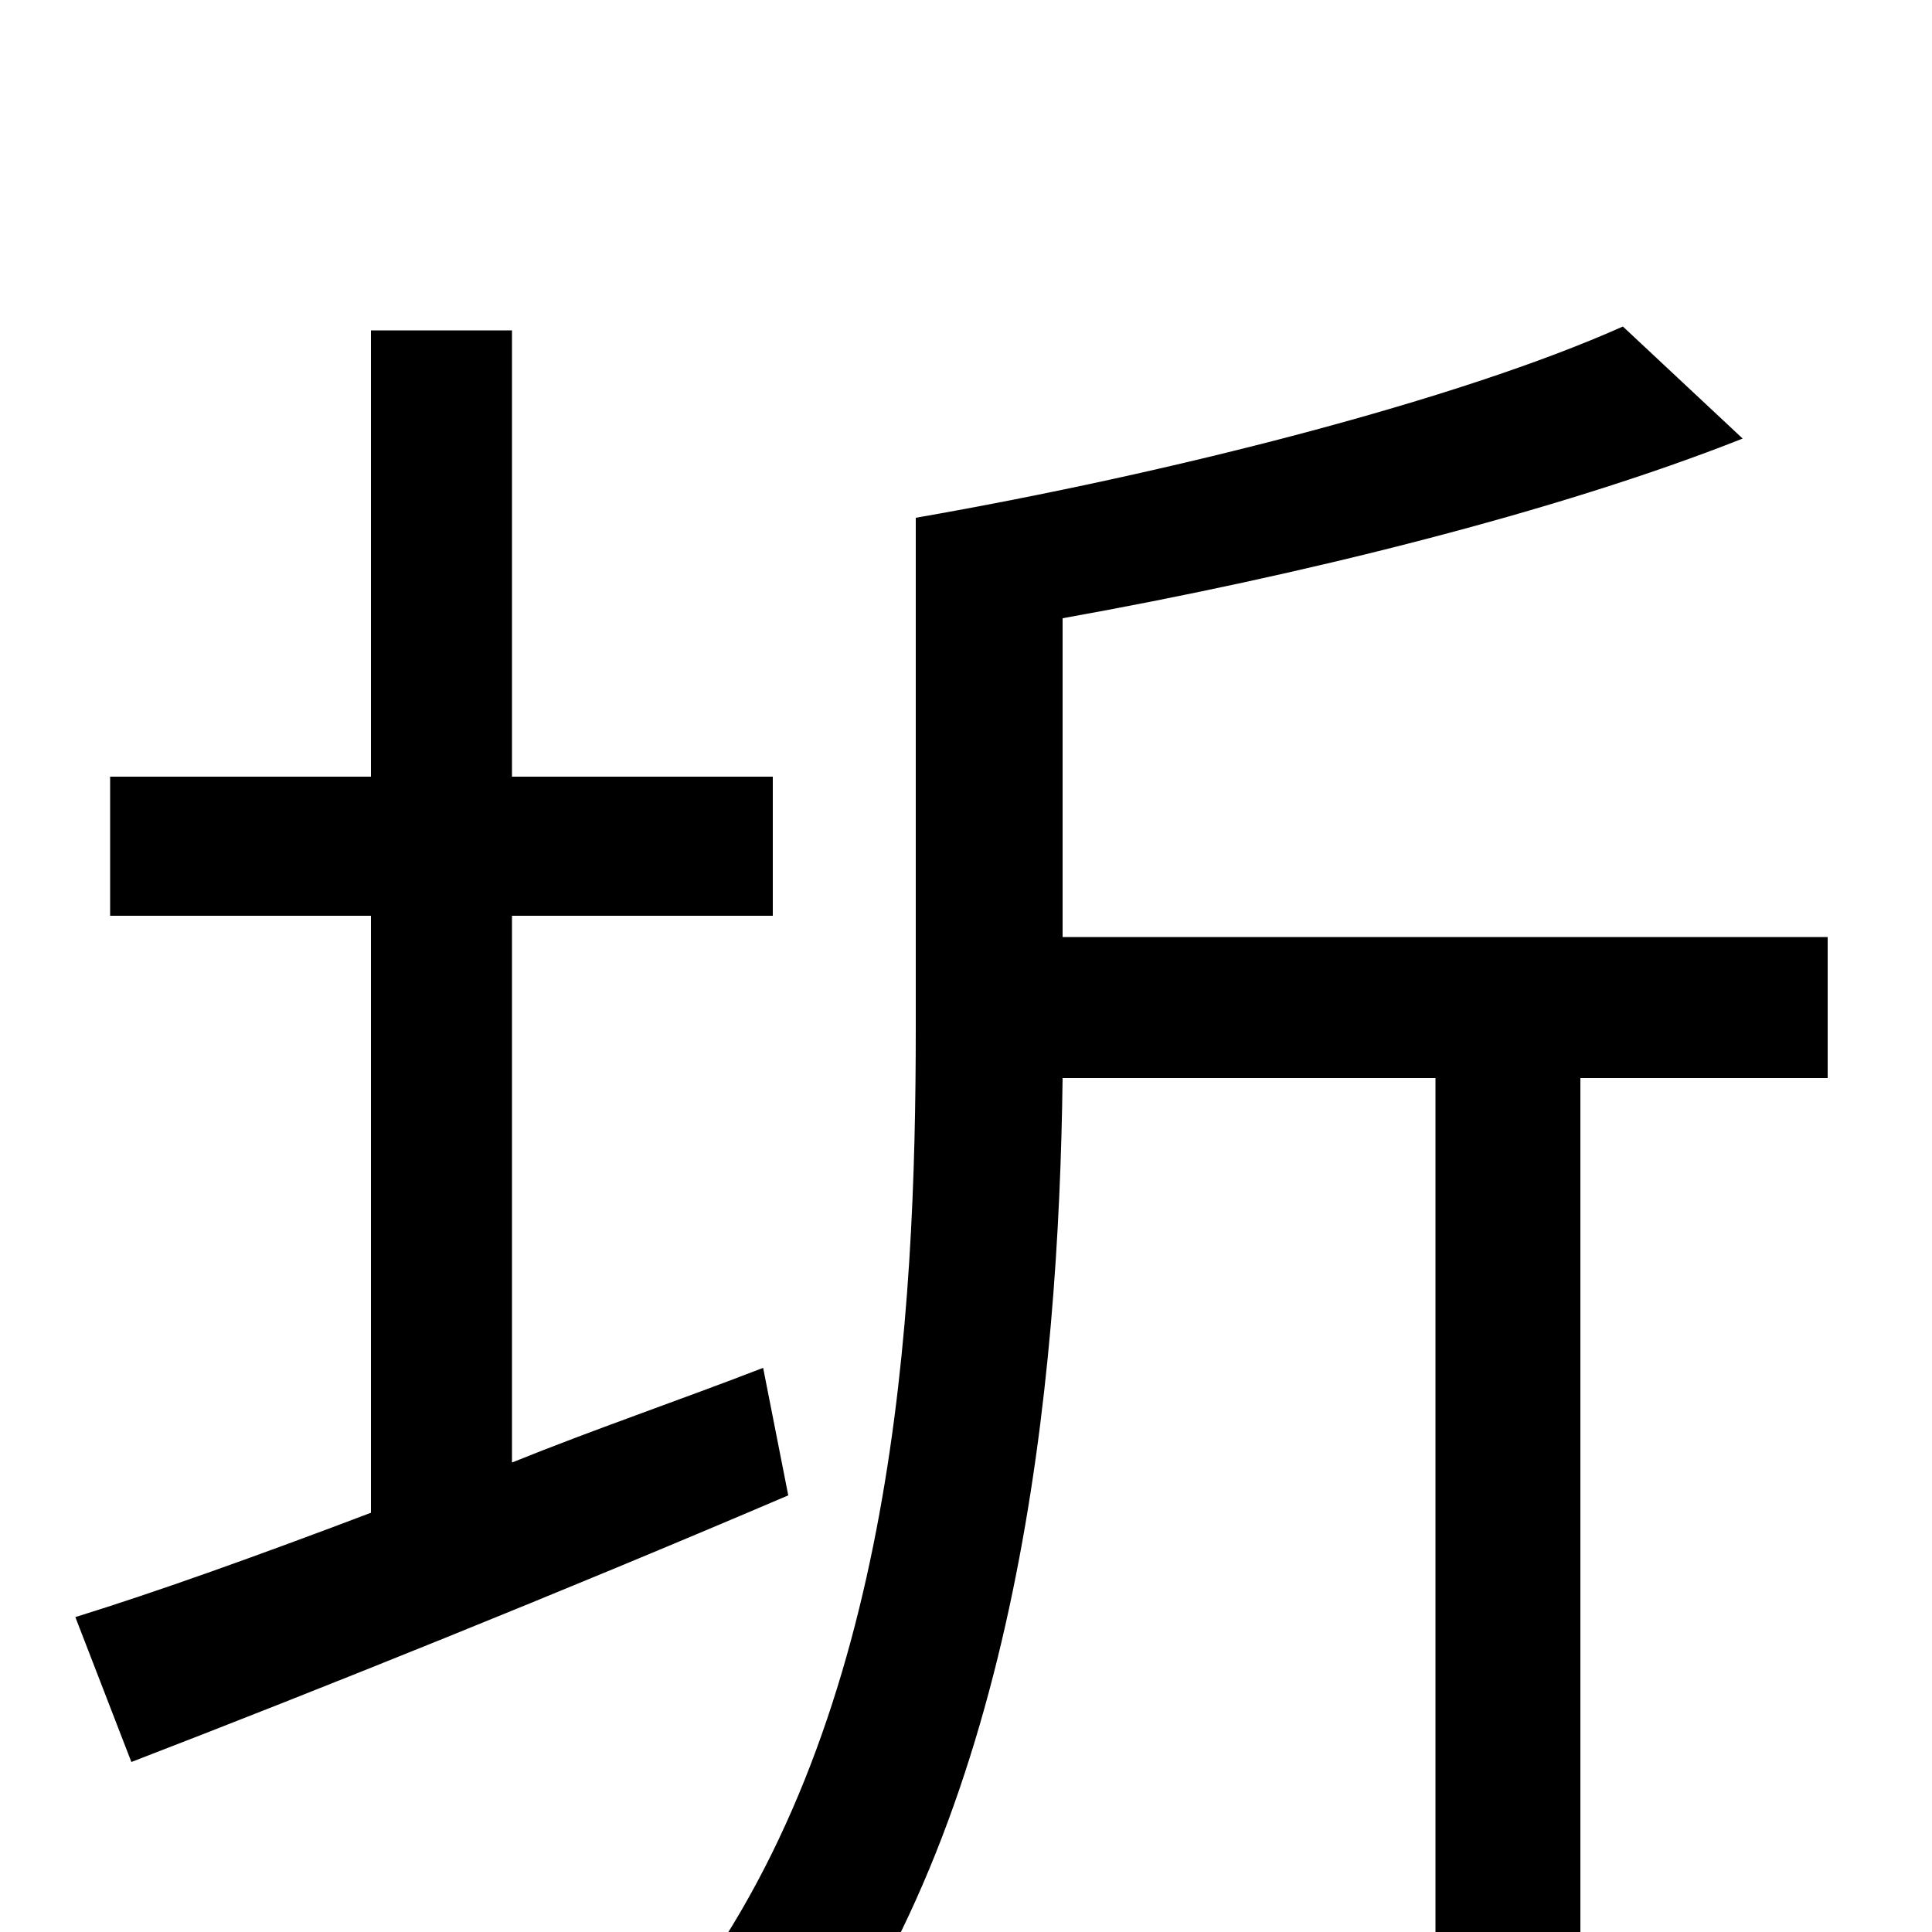 <svg xmlns="http://www.w3.org/2000/svg" viewBox="0 -1000 1000 1000">
	<path fill="#000000" d="M395 -292C351 -275 307 -260 265 -243V-526H400V-598H265V-829H192V-598H57V-526H192V-217C134 -195 81 -176 39 -163L68 -88C164 -125 291 -176 408 -226ZM946 -515H550V-680C673 -702 806 -735 902 -773L840 -831C755 -793 606 -755 474 -732V-468C474 -318 463 -113 356 31C373 40 405 65 418 80C527 -66 548 -283 550 -442H743V73H818V-442H946Z"/>
</svg>